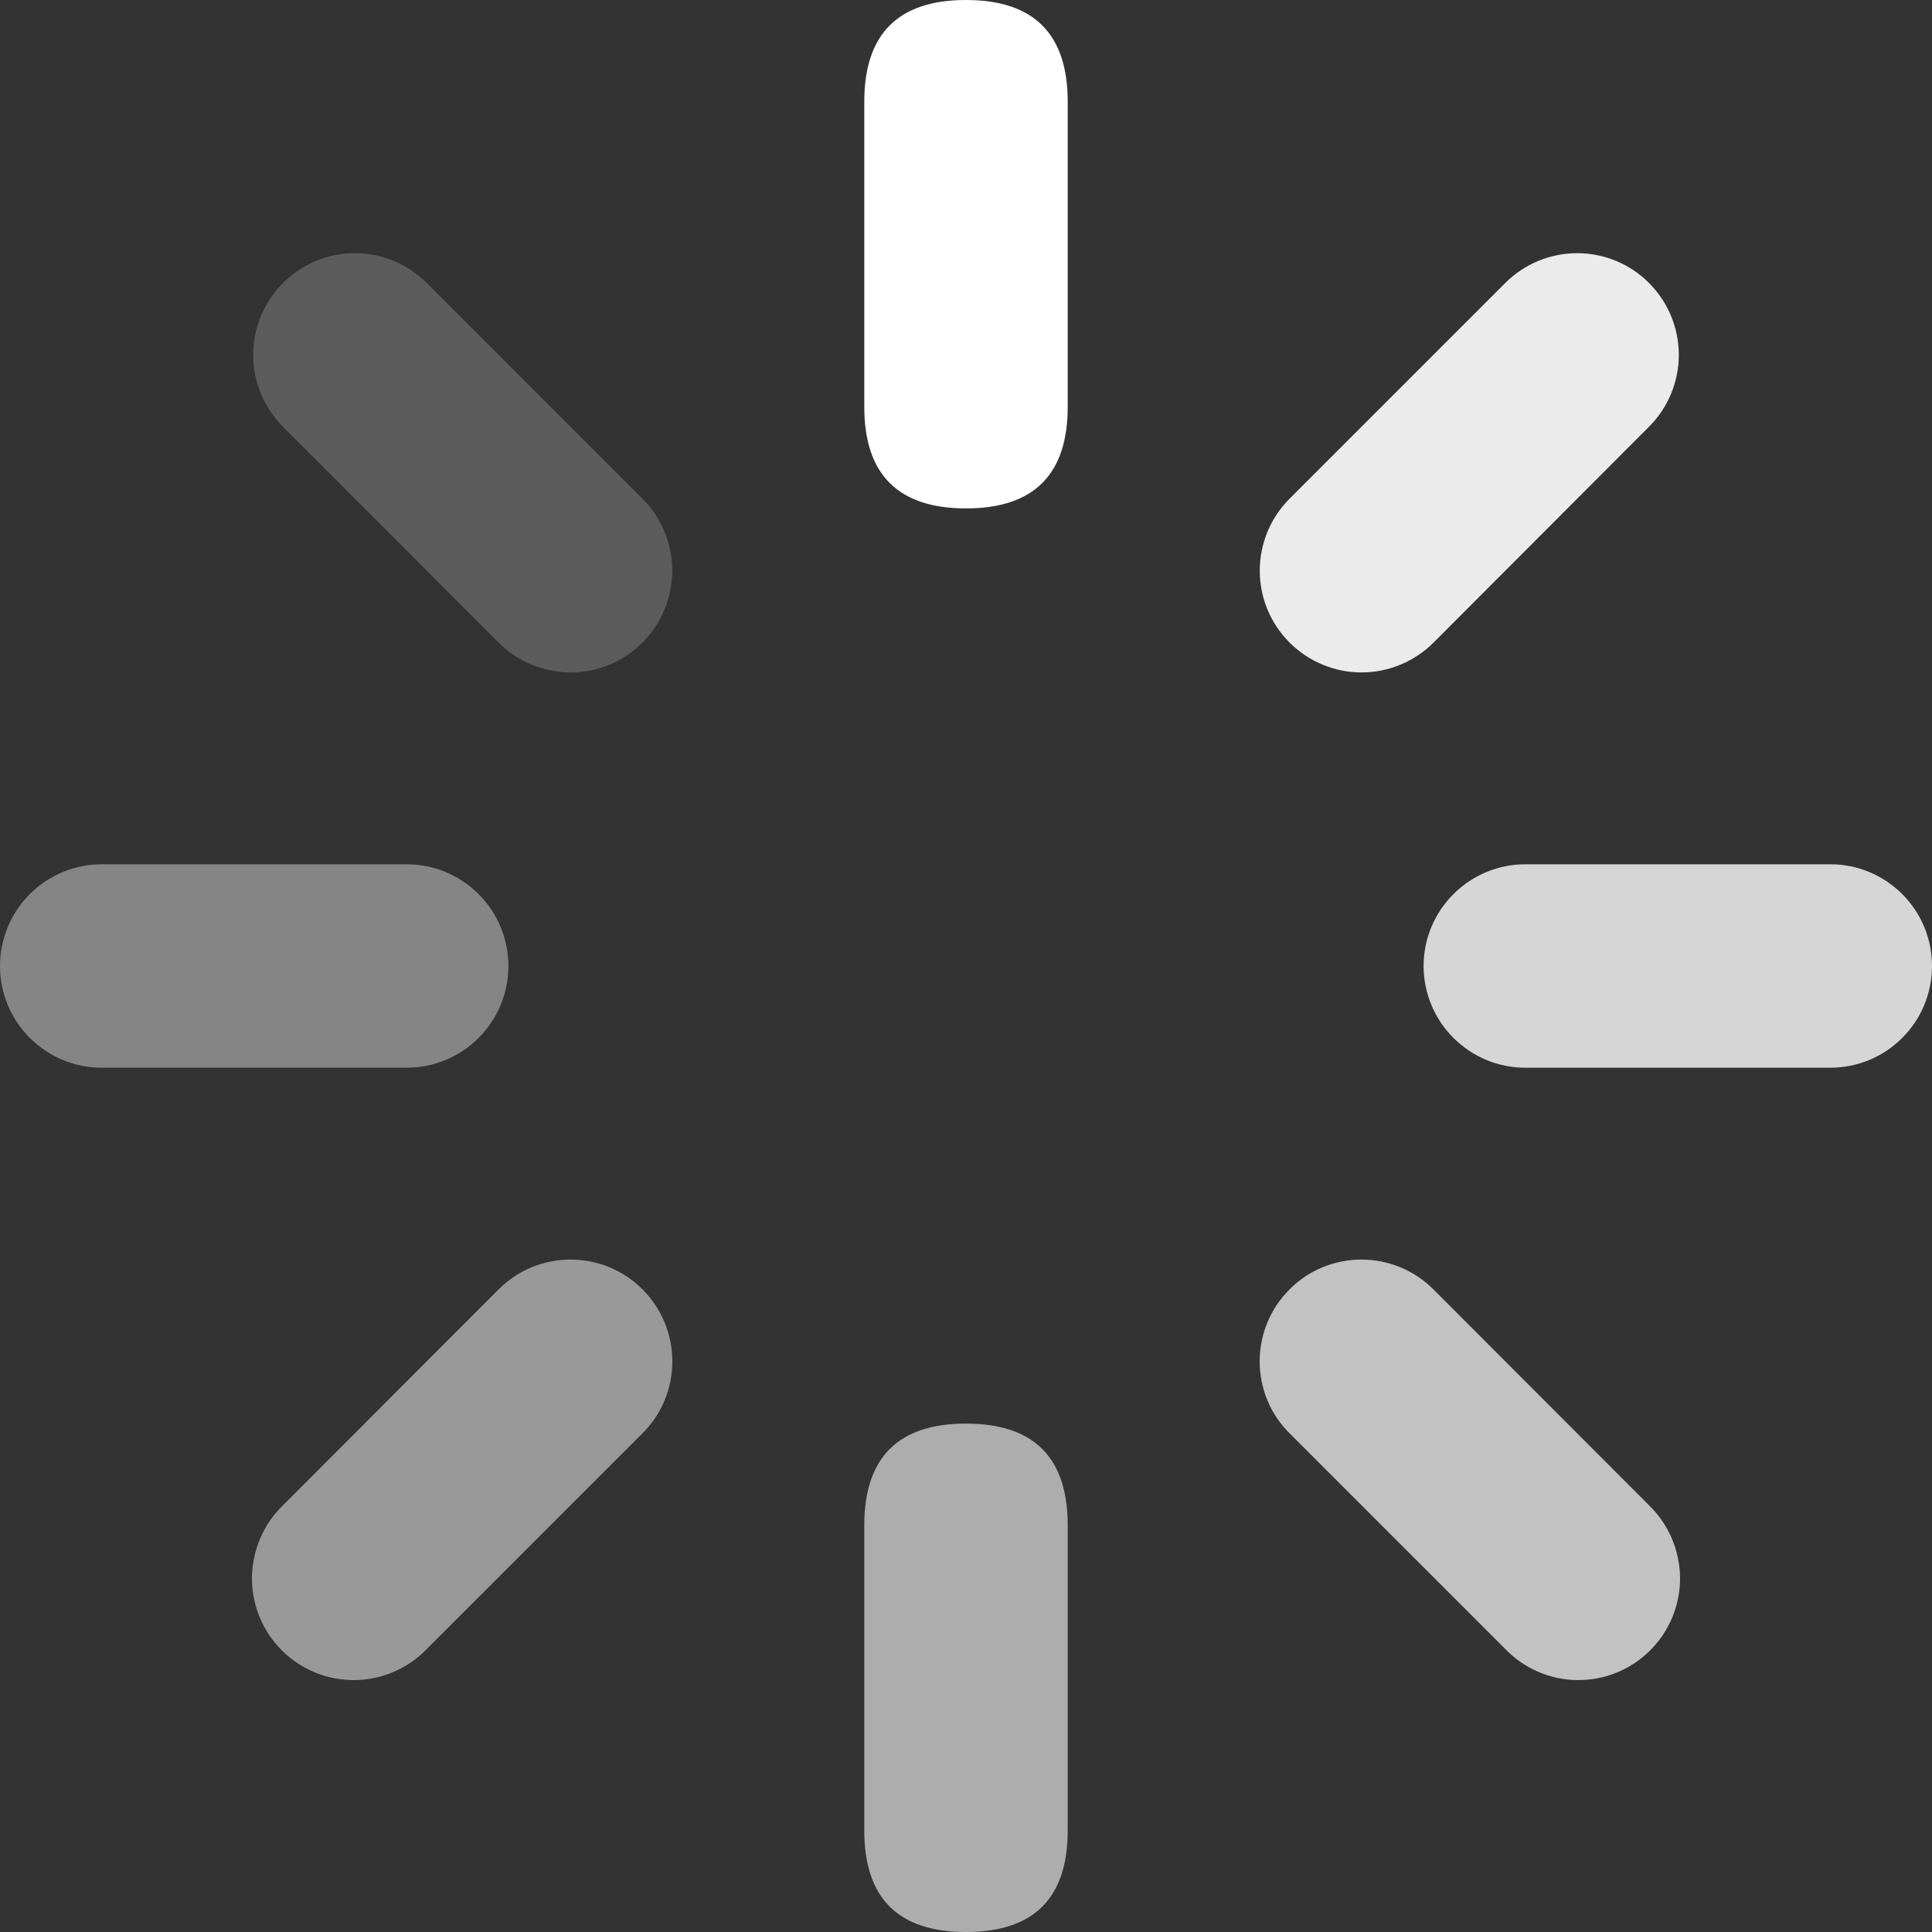 <svg width="20" height="20" viewBox="0 0 20 20" fill="none" xmlns="http://www.w3.org/2000/svg">
<rect x="0" y="0" width="20" height="20" fill="#333333" stroke="none"/>
<g id="Frame 427321521">
<g id="Group 48098735">
<path id="Vector" d="M10 0C10.702 0 11.053 0.351 11.053 1.053V4.211C11.053 4.912 10.702 5.263 10 5.263C9.298 5.263 8.947 4.912 8.947 4.211V1.053C8.947 0.351 9.298 0 10 0Z" fill="white"/>
<path id="Vector_2" opacity="0.6" d="M10 14.737C10.702 14.737 11.053 15.088 11.053 15.79V18.948C11.053 19.65 10.702 20 10 20C9.298 20 8.947 19.65 8.947 18.948V15.79C8.947 15.088 9.298 14.737 10 14.737Z" fill="white"/>
<path id="Vector_3" opacity="0.8" d="M20 10C20 10.279 19.89 10.547 19.692 10.744C19.495 10.942 19.227 11.053 18.948 11.053H15.79C15.511 11.053 15.243 10.942 15.046 10.744C14.848 10.547 14.737 10.279 14.737 10C14.737 9.721 14.848 9.453 15.046 9.256C15.243 9.058 15.511 8.947 15.79 8.947H18.948C19.227 8.947 19.495 9.058 19.692 9.256C19.89 9.453 20 9.721 20 10Z" fill="white"/>
<path id="Vector_4" opacity="0.4" d="M5.263 10C5.263 10.279 5.152 10.547 4.955 10.744C4.757 10.942 4.49 11.053 4.211 11.053H1.053C0.773 11.053 0.506 10.942 0.308 10.744C0.111 10.547 0 10.279 0 10C0 9.721 0.111 9.453 0.308 9.256C0.506 9.058 0.773 8.947 1.053 8.947H4.211C4.49 8.947 4.757 9.058 4.955 9.256C5.152 9.453 5.263 9.721 5.263 10Z" fill="white"/>
<path id="Vector_5" opacity="0.9" d="M17.071 2.93C17.268 3.127 17.379 3.395 17.379 3.674C17.379 3.952 17.268 4.22 17.071 4.417L14.84 6.652C14.642 6.849 14.374 6.961 14.095 6.961C13.816 6.961 13.548 6.85 13.35 6.652C13.152 6.455 13.041 6.187 13.041 5.908C13.041 5.628 13.152 5.36 13.349 5.163L15.582 2.93C15.68 2.832 15.796 2.754 15.924 2.701C16.052 2.648 16.189 2.621 16.327 2.621C16.465 2.621 16.602 2.648 16.73 2.701C16.858 2.754 16.974 2.832 17.071 2.93Z" fill="white"/>
<path id="Vector_6" opacity="0.5" d="M6.652 13.348C6.749 13.446 6.827 13.562 6.88 13.69C6.933 13.818 6.96 13.955 6.96 14.093C6.96 14.231 6.933 14.368 6.88 14.496C6.827 14.624 6.749 14.74 6.652 14.837L4.419 17.07C4.321 17.171 4.205 17.251 4.077 17.306C3.949 17.362 3.81 17.391 3.671 17.392C3.531 17.393 3.392 17.367 3.263 17.314C3.134 17.261 3.016 17.183 2.917 17.084C2.818 16.985 2.74 16.868 2.687 16.739C2.634 16.609 2.607 16.471 2.608 16.331C2.61 16.191 2.639 16.053 2.694 15.925C2.749 15.796 2.829 15.68 2.929 15.583L5.161 13.348C5.259 13.25 5.375 13.172 5.503 13.119C5.631 13.066 5.768 13.039 5.906 13.039C6.045 13.039 6.182 13.066 6.31 13.119C6.438 13.172 6.554 13.25 6.652 13.348Z" fill="white"/>
<path id="Vector_7" opacity="0.2" d="M2.929 2.93C2.732 3.127 2.621 3.395 2.621 3.674C2.621 3.952 2.732 4.22 2.929 4.417L5.161 6.652C5.358 6.849 5.626 6.961 5.905 6.961C6.185 6.961 6.453 6.85 6.65 6.652C6.848 6.455 6.959 6.187 6.959 5.908C6.959 5.628 6.849 5.36 6.651 5.163L4.418 2.93C4.32 2.832 4.204 2.754 4.076 2.701C3.949 2.648 3.812 2.621 3.674 2.621C3.535 2.621 3.398 2.648 3.271 2.701C3.143 2.754 3.027 2.832 2.929 2.93Z" fill="white"/>
<path id="Vector_8" opacity="0.7" d="M13.349 13.348C13.251 13.446 13.173 13.562 13.12 13.69C13.067 13.818 13.04 13.955 13.04 14.093C13.04 14.231 13.067 14.368 13.12 14.496C13.173 14.624 13.251 14.74 13.349 14.837L15.582 17.07C15.679 17.171 15.795 17.251 15.923 17.306C16.052 17.362 16.19 17.391 16.329 17.392C16.469 17.393 16.608 17.367 16.737 17.314C16.867 17.261 16.984 17.183 17.083 17.084C17.182 16.985 17.26 16.868 17.313 16.739C17.366 16.609 17.393 16.471 17.392 16.331C17.39 16.191 17.361 16.053 17.306 15.925C17.251 15.796 17.171 15.68 17.071 15.583L14.839 13.348C14.741 13.25 14.625 13.172 14.497 13.119C14.369 13.066 14.232 13.039 14.094 13.039C13.955 13.039 13.818 13.066 13.69 13.119C13.562 13.172 13.446 13.25 13.349 13.348Z" fill="white"/>
</g>
</g>
</svg>
